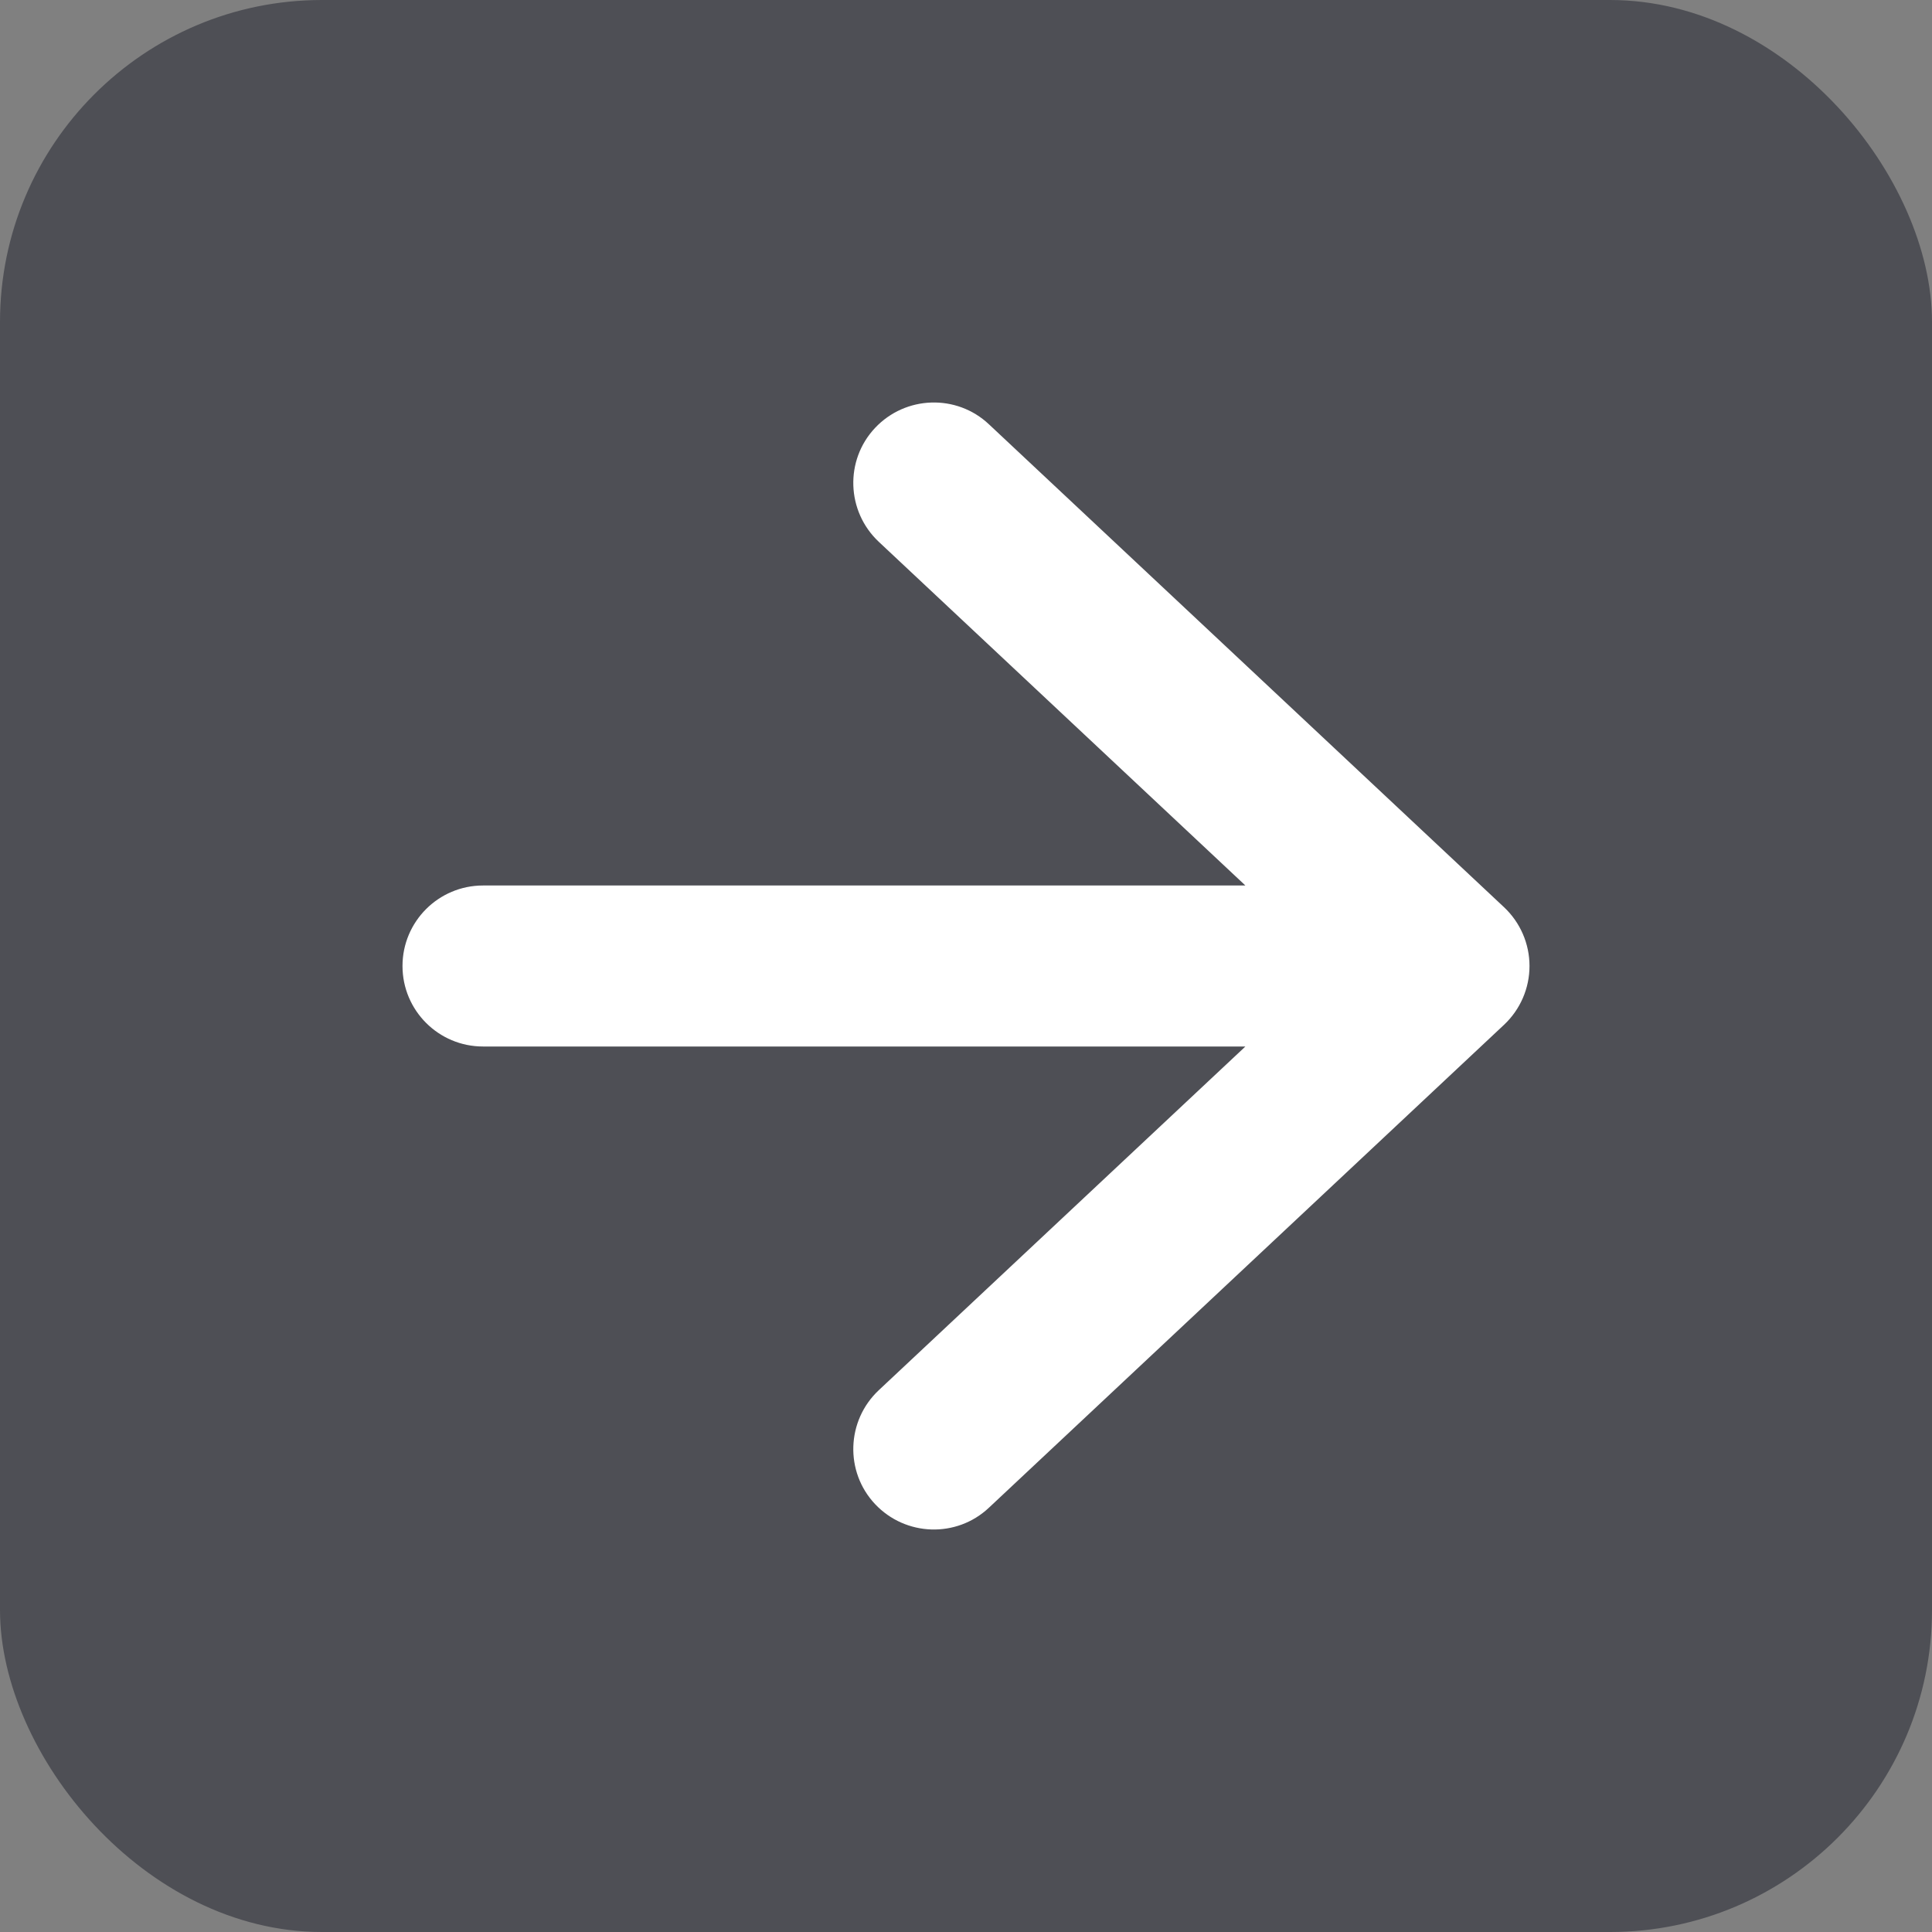 <svg width="12" height="12" viewBox="0 0 12 12" fill="none" xmlns="http://www.w3.org/2000/svg">
<rect x="0" y="0" width="12" height="12" fill="#808080" stroke="none"/>
<rect width="12" height="12" rx="2" fill="#4E4F55"/>
<path d="M3 5.5C2.724 5.5 2.5 5.724 2.5 6C2.5 6.276 2.724 6.5 3 6.5V5.5ZM9 6L9.342 6.365C9.443 6.27 9.5 6.138 9.5 6C9.5 5.862 9.443 5.73 9.342 5.635L9 6ZM6.142 2.635C5.941 2.446 5.624 2.457 5.435 2.658C5.246 2.859 5.257 3.176 5.458 3.365L6.142 2.635ZM5.458 8.635C5.257 8.824 5.246 9.141 5.435 9.342C5.624 9.543 5.941 9.554 6.142 9.365L5.458 8.635ZM9.342 5.635L6.142 2.635L5.458 3.365L8.658 6.365L9.342 5.635ZM8.658 5.635L5.458 8.635L6.142 9.365L9.342 6.365L8.658 5.635ZM3 6.5H9V5.5H3V6.5Z" fill="white"/>
</svg>
